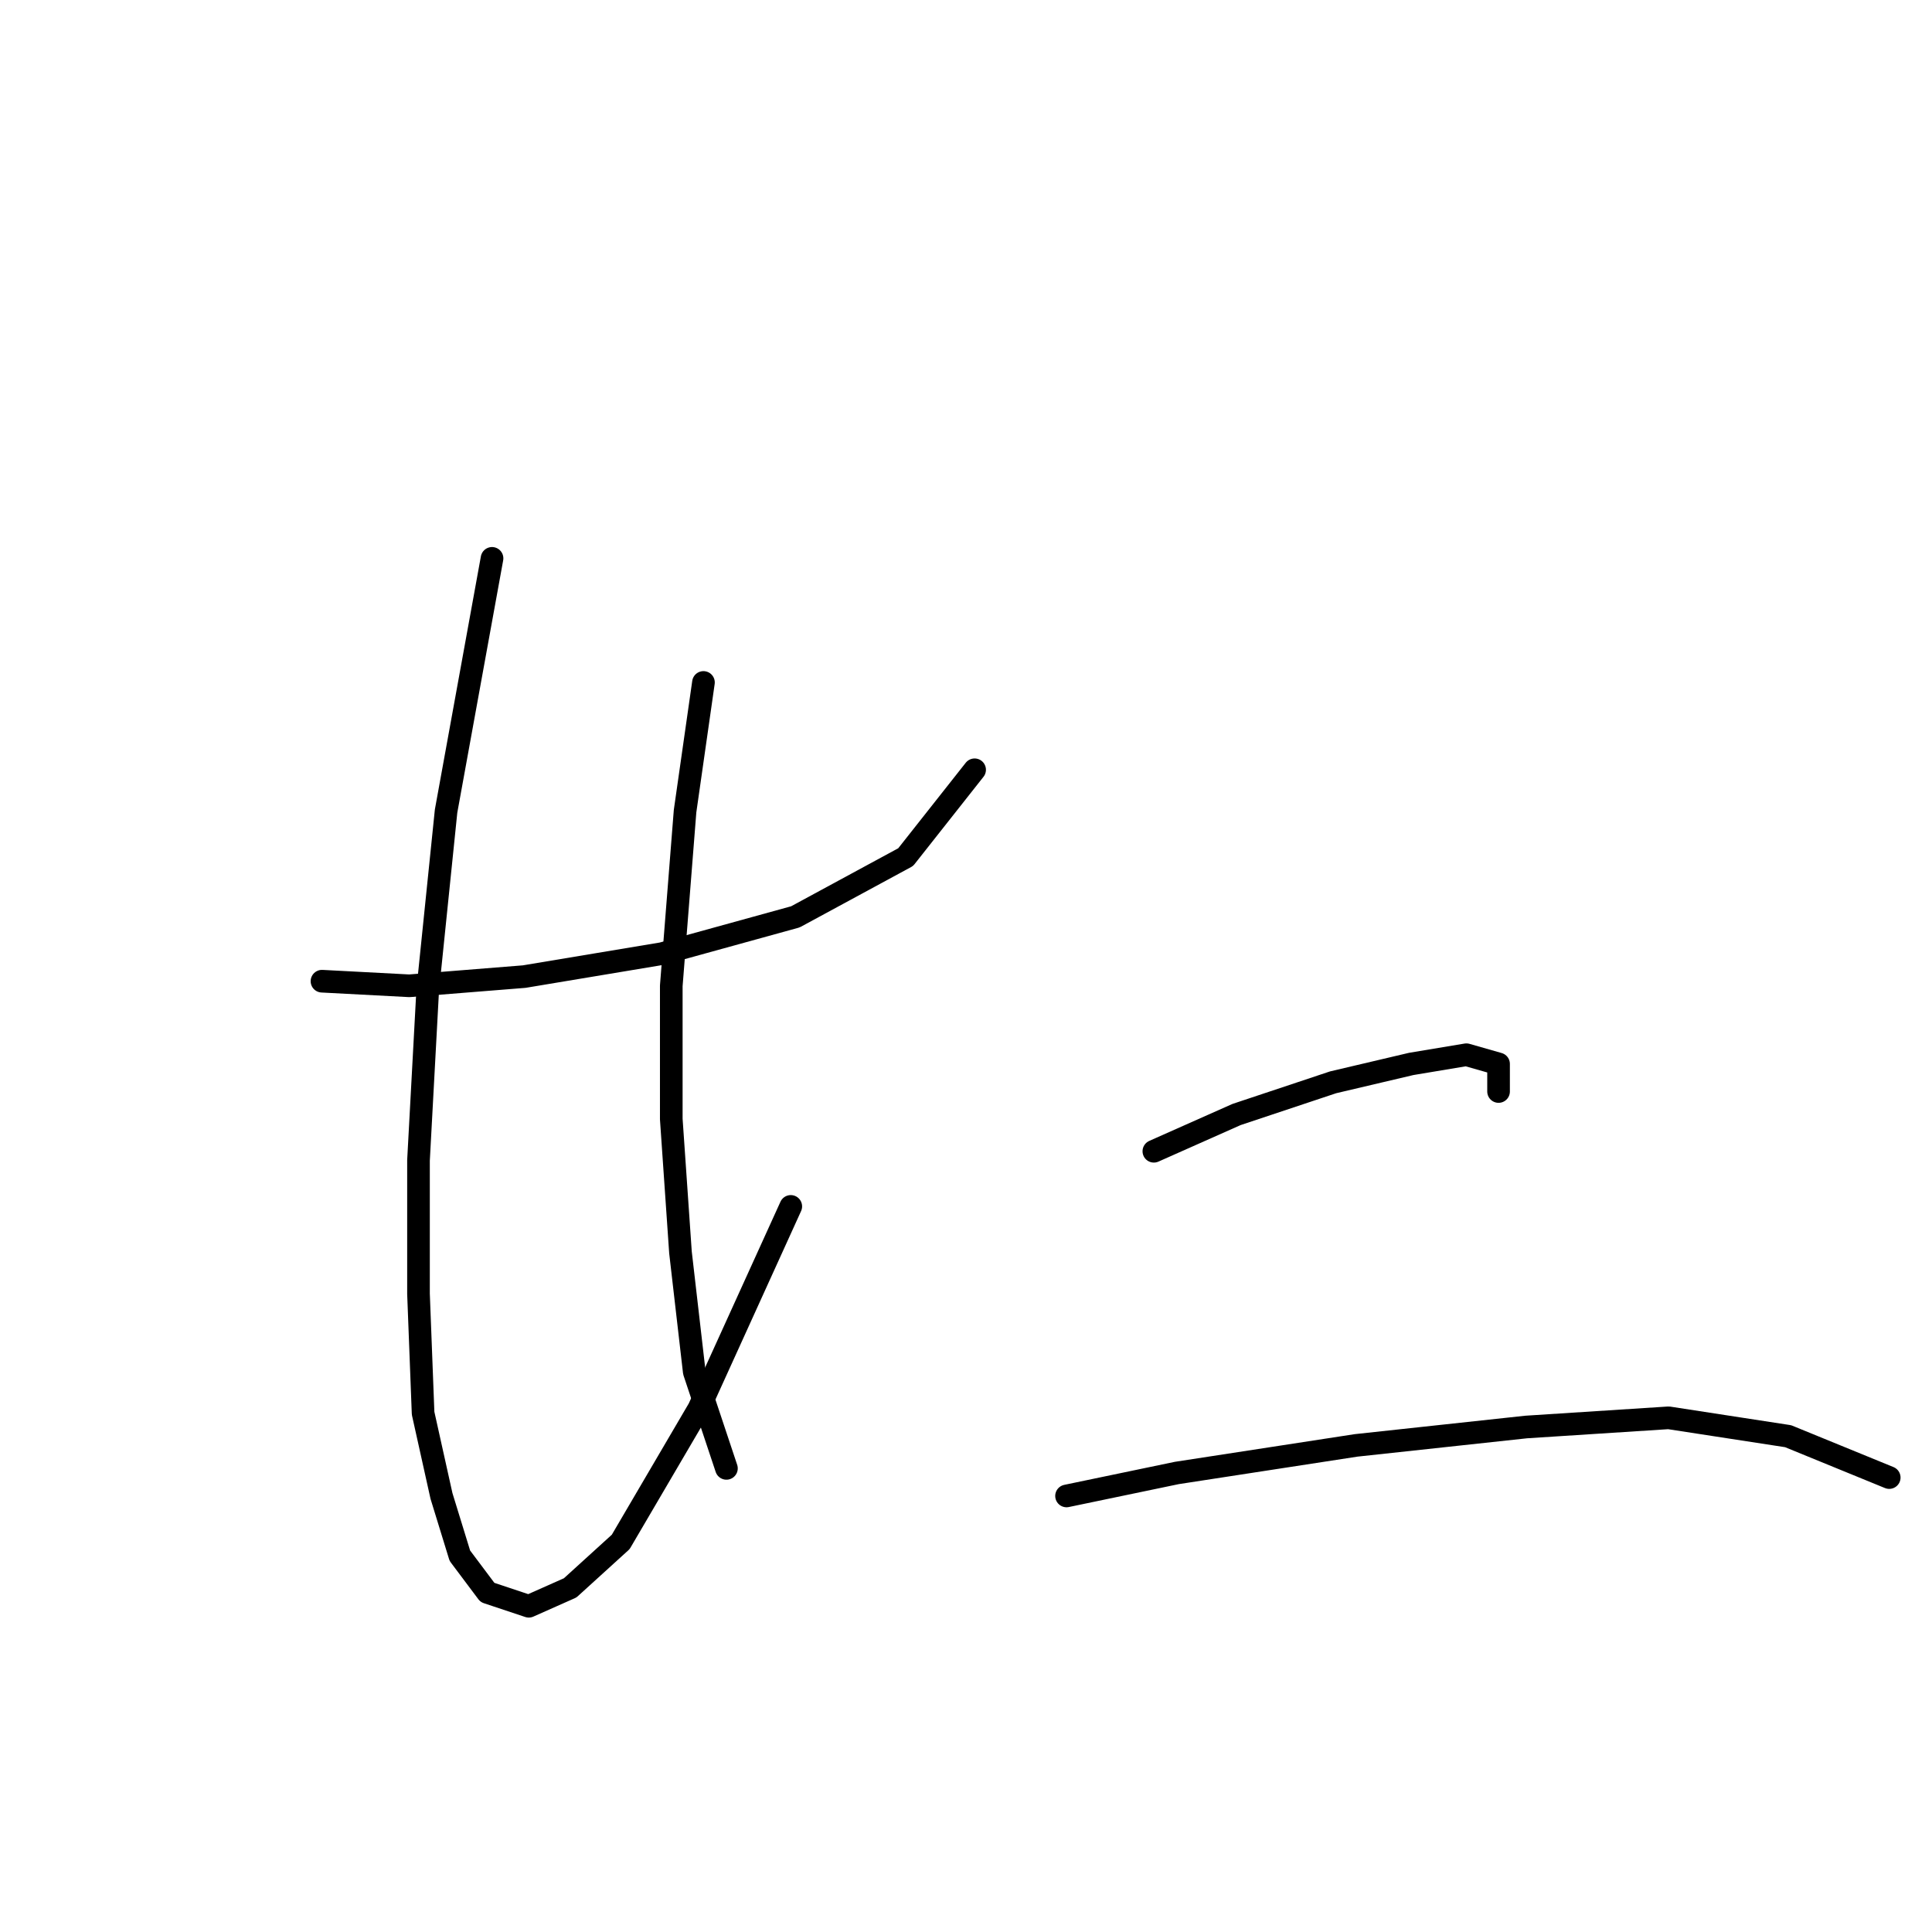 <?xml version="1.0" standalone="no"?>
    <svg width="256" height="256" xmlns="http://www.w3.org/2000/svg" version="1.1">
    <polyline stroke="black" stroke-width="3" stroke-linecap="round" fill="transparent" stroke-linejoin="round" points="42.664 130.014 54.235 130.623 69.46 129.405 87.73 126.36 105.391 121.488 120.007 113.571 129.142 102 129.142 102 " />
        <polyline stroke="black" stroke-width="3" stroke-linecap="round" fill="transparent" stroke-linejoin="round" points="65.197 73.986 59.107 107.481 56.671 131.232 55.453 153.765 55.453 171.426 56.062 187.259 58.498 198.221 60.934 206.138 64.588 211.01 70.069 212.837 75.55 210.401 82.249 204.311 92.602 186.65 104.782 159.855 104.782 159.855 " />
        <polyline stroke="black" stroke-width="3" stroke-linecap="round" fill="transparent" stroke-linejoin="round" points="93.211 90.429 90.775 107.481 88.948 130.623 88.948 148.284 90.166 165.945 91.993 181.779 96.256 194.567 96.256 194.567 " />
        <polyline stroke="black" stroke-width="3" stroke-linecap="round" fill="transparent" stroke-linejoin="round" points="152.893 152.547 163.855 147.675 176.644 143.412 186.996 140.976 194.304 139.758 198.567 140.976 198.567 144.63 198.567 144.63 " />
        <polyline stroke="black" stroke-width="3" stroke-linecap="round" fill="transparent" stroke-linejoin="round" points="141.322 198.221 155.938 195.176 179.689 191.522 202.221 189.086 221.1 187.868 236.934 190.304 250.332 195.785 250.332 195.785 " />
        </svg>